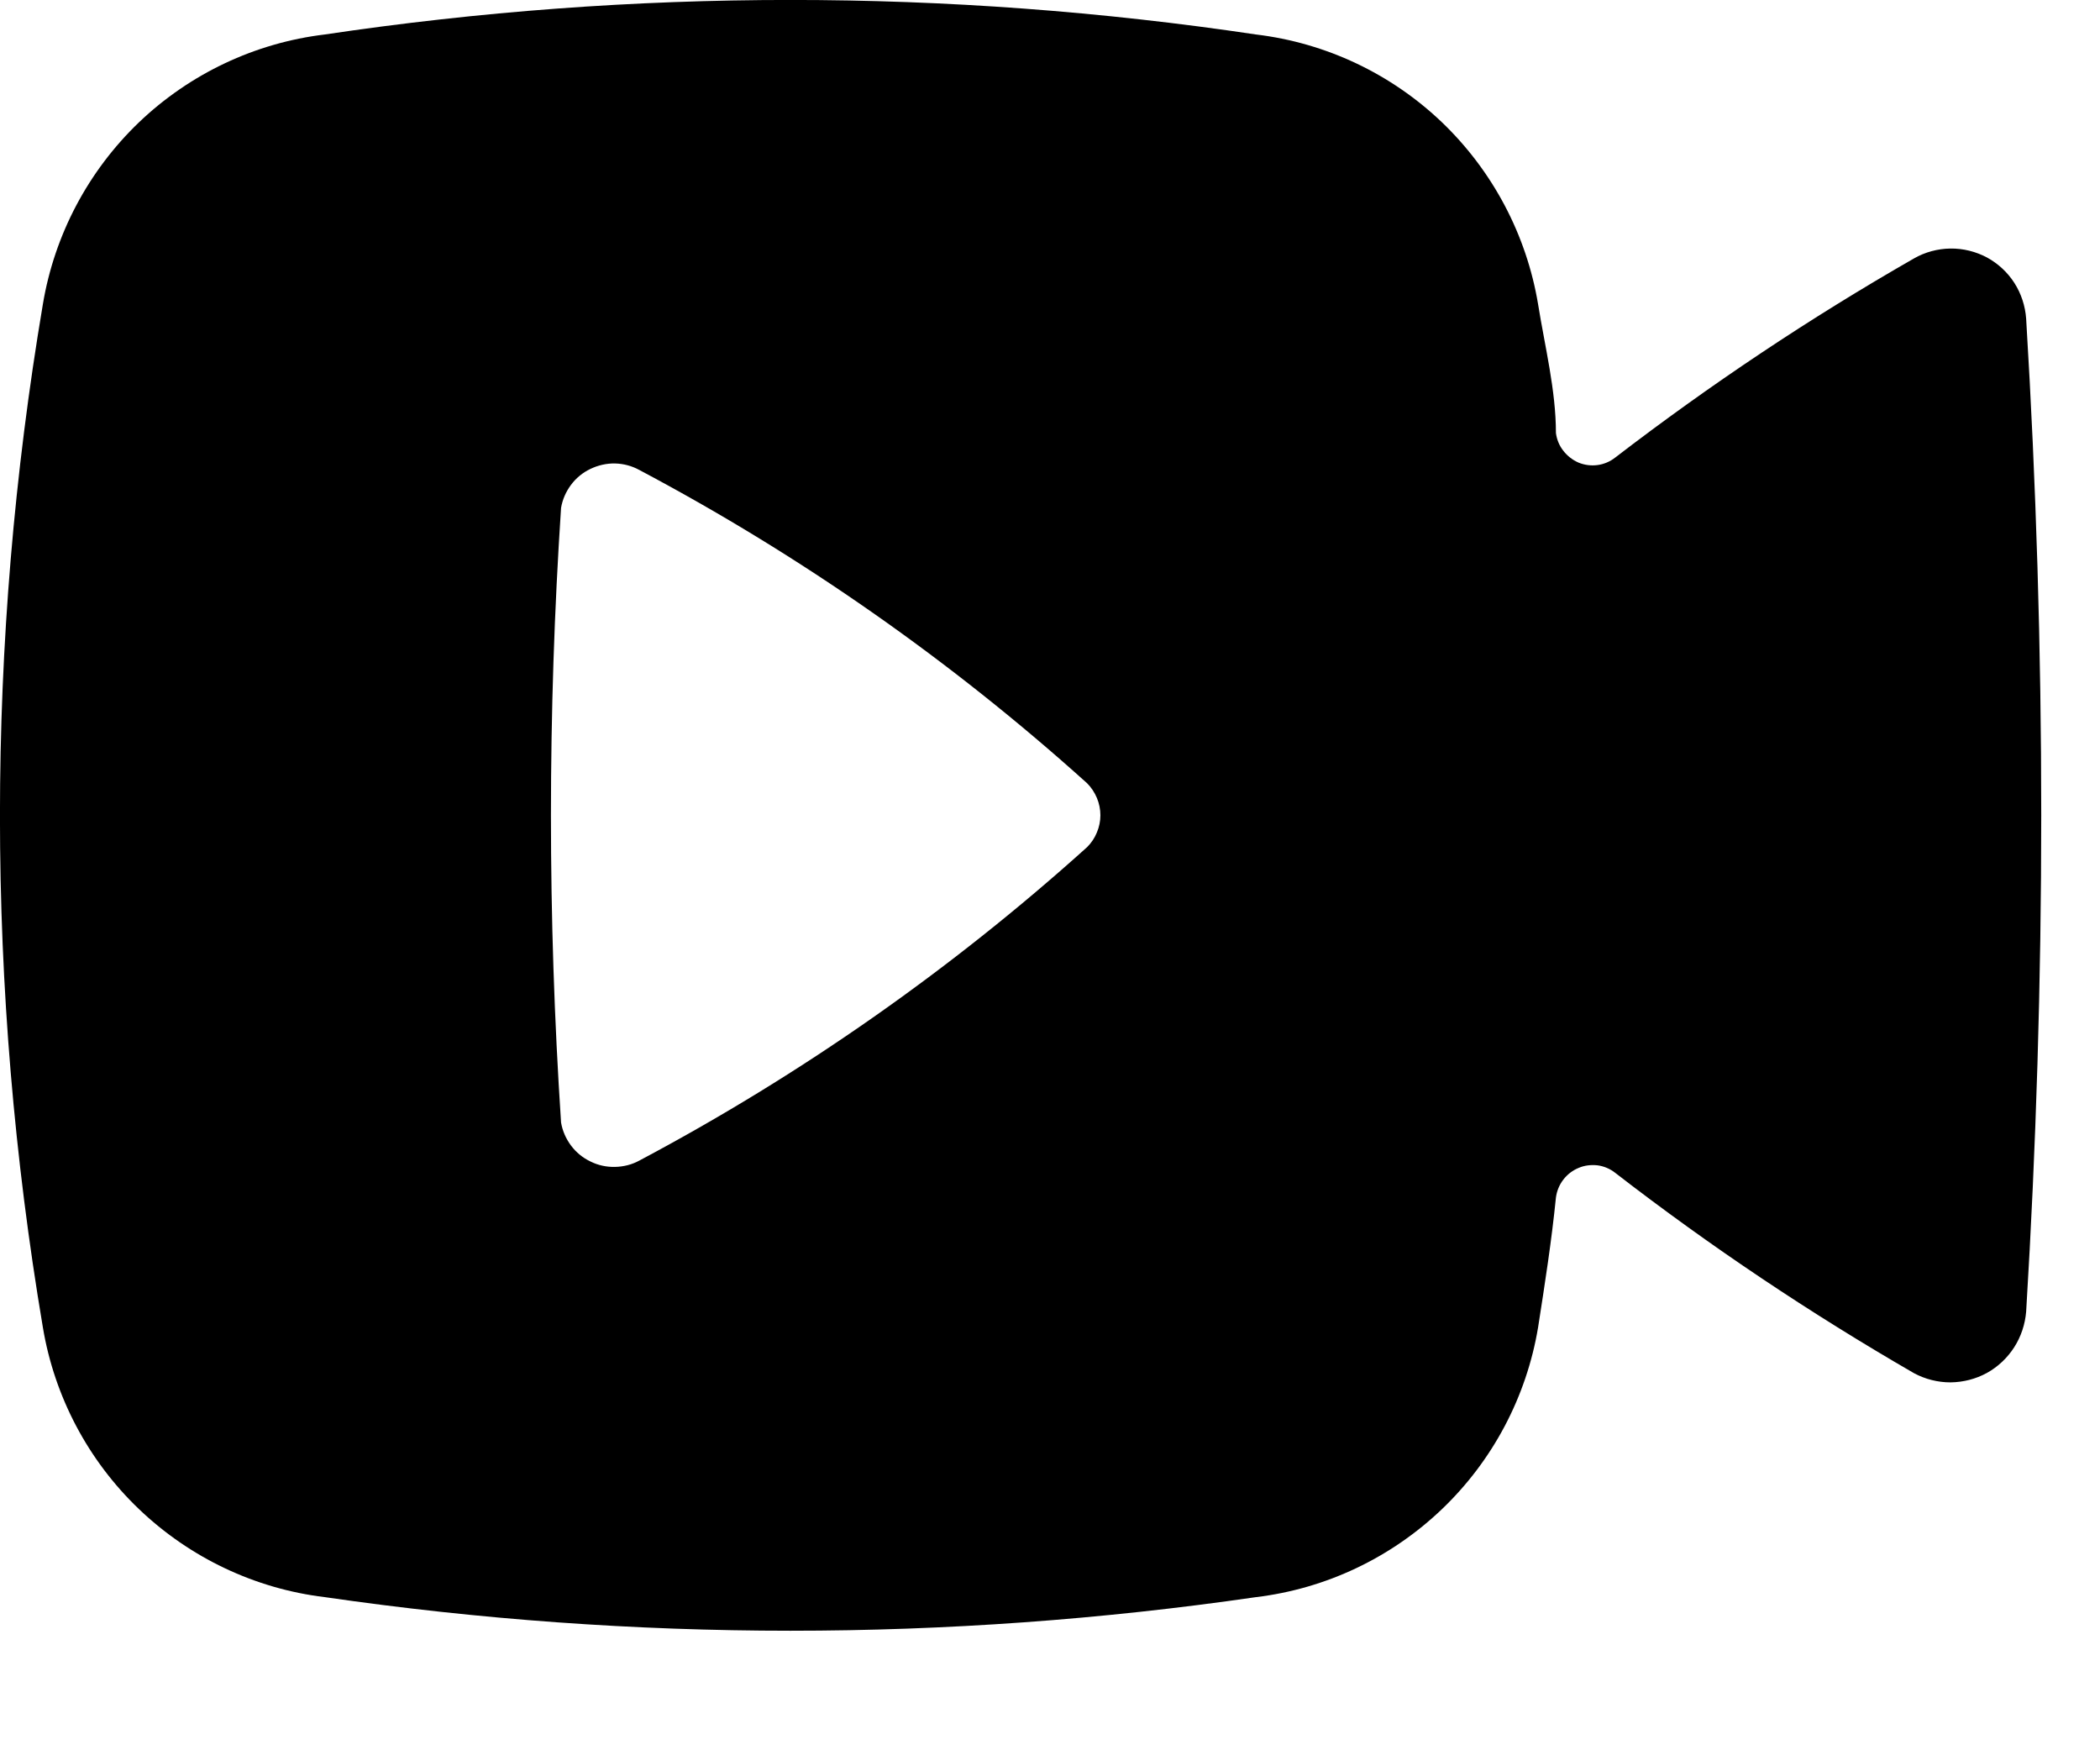 <svg width="12" height="10" viewBox="0 0 12 10" fill="none" xmlns="http://www.w3.org/2000/svg">
<path d="M11.578 1.821C11.573 1.749 11.55 1.678 11.511 1.617C11.472 1.556 11.418 1.506 11.354 1.471C11.29 1.437 11.218 1.419 11.145 1.42C11.073 1.421 11.001 1.44 10.938 1.476C10.344 1.816 9.773 2.197 9.23 2.614C9.201 2.637 9.166 2.652 9.129 2.657C9.092 2.662 9.054 2.657 9.02 2.643C8.986 2.628 8.956 2.605 8.933 2.575C8.91 2.546 8.896 2.511 8.891 2.474C8.891 2.23 8.828 1.981 8.789 1.738C8.723 1.342 8.53 0.977 8.24 0.699C7.949 0.421 7.577 0.245 7.177 0.197C5.413 -0.066 3.62 -0.066 1.856 0.197C1.457 0.245 1.085 0.421 0.794 0.699C0.504 0.977 0.311 1.342 0.245 1.738C-0.082 3.673 -0.082 5.649 0.245 7.584C0.311 7.98 0.504 8.345 0.794 8.622C1.085 8.9 1.457 9.077 1.856 9.125C3.621 9.381 5.413 9.381 7.177 9.125C7.577 9.077 7.949 8.9 8.24 8.622C8.53 8.345 8.723 7.98 8.789 7.584C8.828 7.334 8.866 7.091 8.891 6.842C8.896 6.805 8.91 6.77 8.933 6.74C8.956 6.71 8.986 6.687 9.02 6.673C9.054 6.658 9.092 6.654 9.129 6.658C9.166 6.663 9.201 6.678 9.23 6.701C9.773 7.121 10.344 7.503 10.938 7.846C11.002 7.88 11.073 7.898 11.146 7.898C11.219 7.897 11.29 7.879 11.354 7.844C11.417 7.809 11.471 7.758 11.51 7.697C11.549 7.636 11.572 7.566 11.578 7.494C11.693 5.605 11.693 3.71 11.578 1.821ZM6.212 4.84C5.436 5.539 4.576 6.141 3.653 6.631C3.611 6.654 3.563 6.666 3.514 6.667C3.466 6.668 3.418 6.658 3.374 6.636C3.33 6.615 3.292 6.584 3.263 6.545C3.234 6.506 3.214 6.461 3.206 6.413C3.129 5.244 3.129 4.071 3.206 2.902C3.214 2.854 3.234 2.809 3.263 2.77C3.292 2.731 3.33 2.7 3.374 2.679C3.418 2.658 3.466 2.647 3.514 2.648C3.563 2.649 3.611 2.662 3.653 2.685C4.576 3.174 5.436 3.776 6.212 4.475C6.236 4.499 6.255 4.528 6.268 4.559C6.281 4.59 6.288 4.624 6.288 4.658C6.288 4.692 6.281 4.725 6.268 4.756C6.255 4.788 6.236 4.816 6.212 4.84Z" fill="black"/>
</svg>
